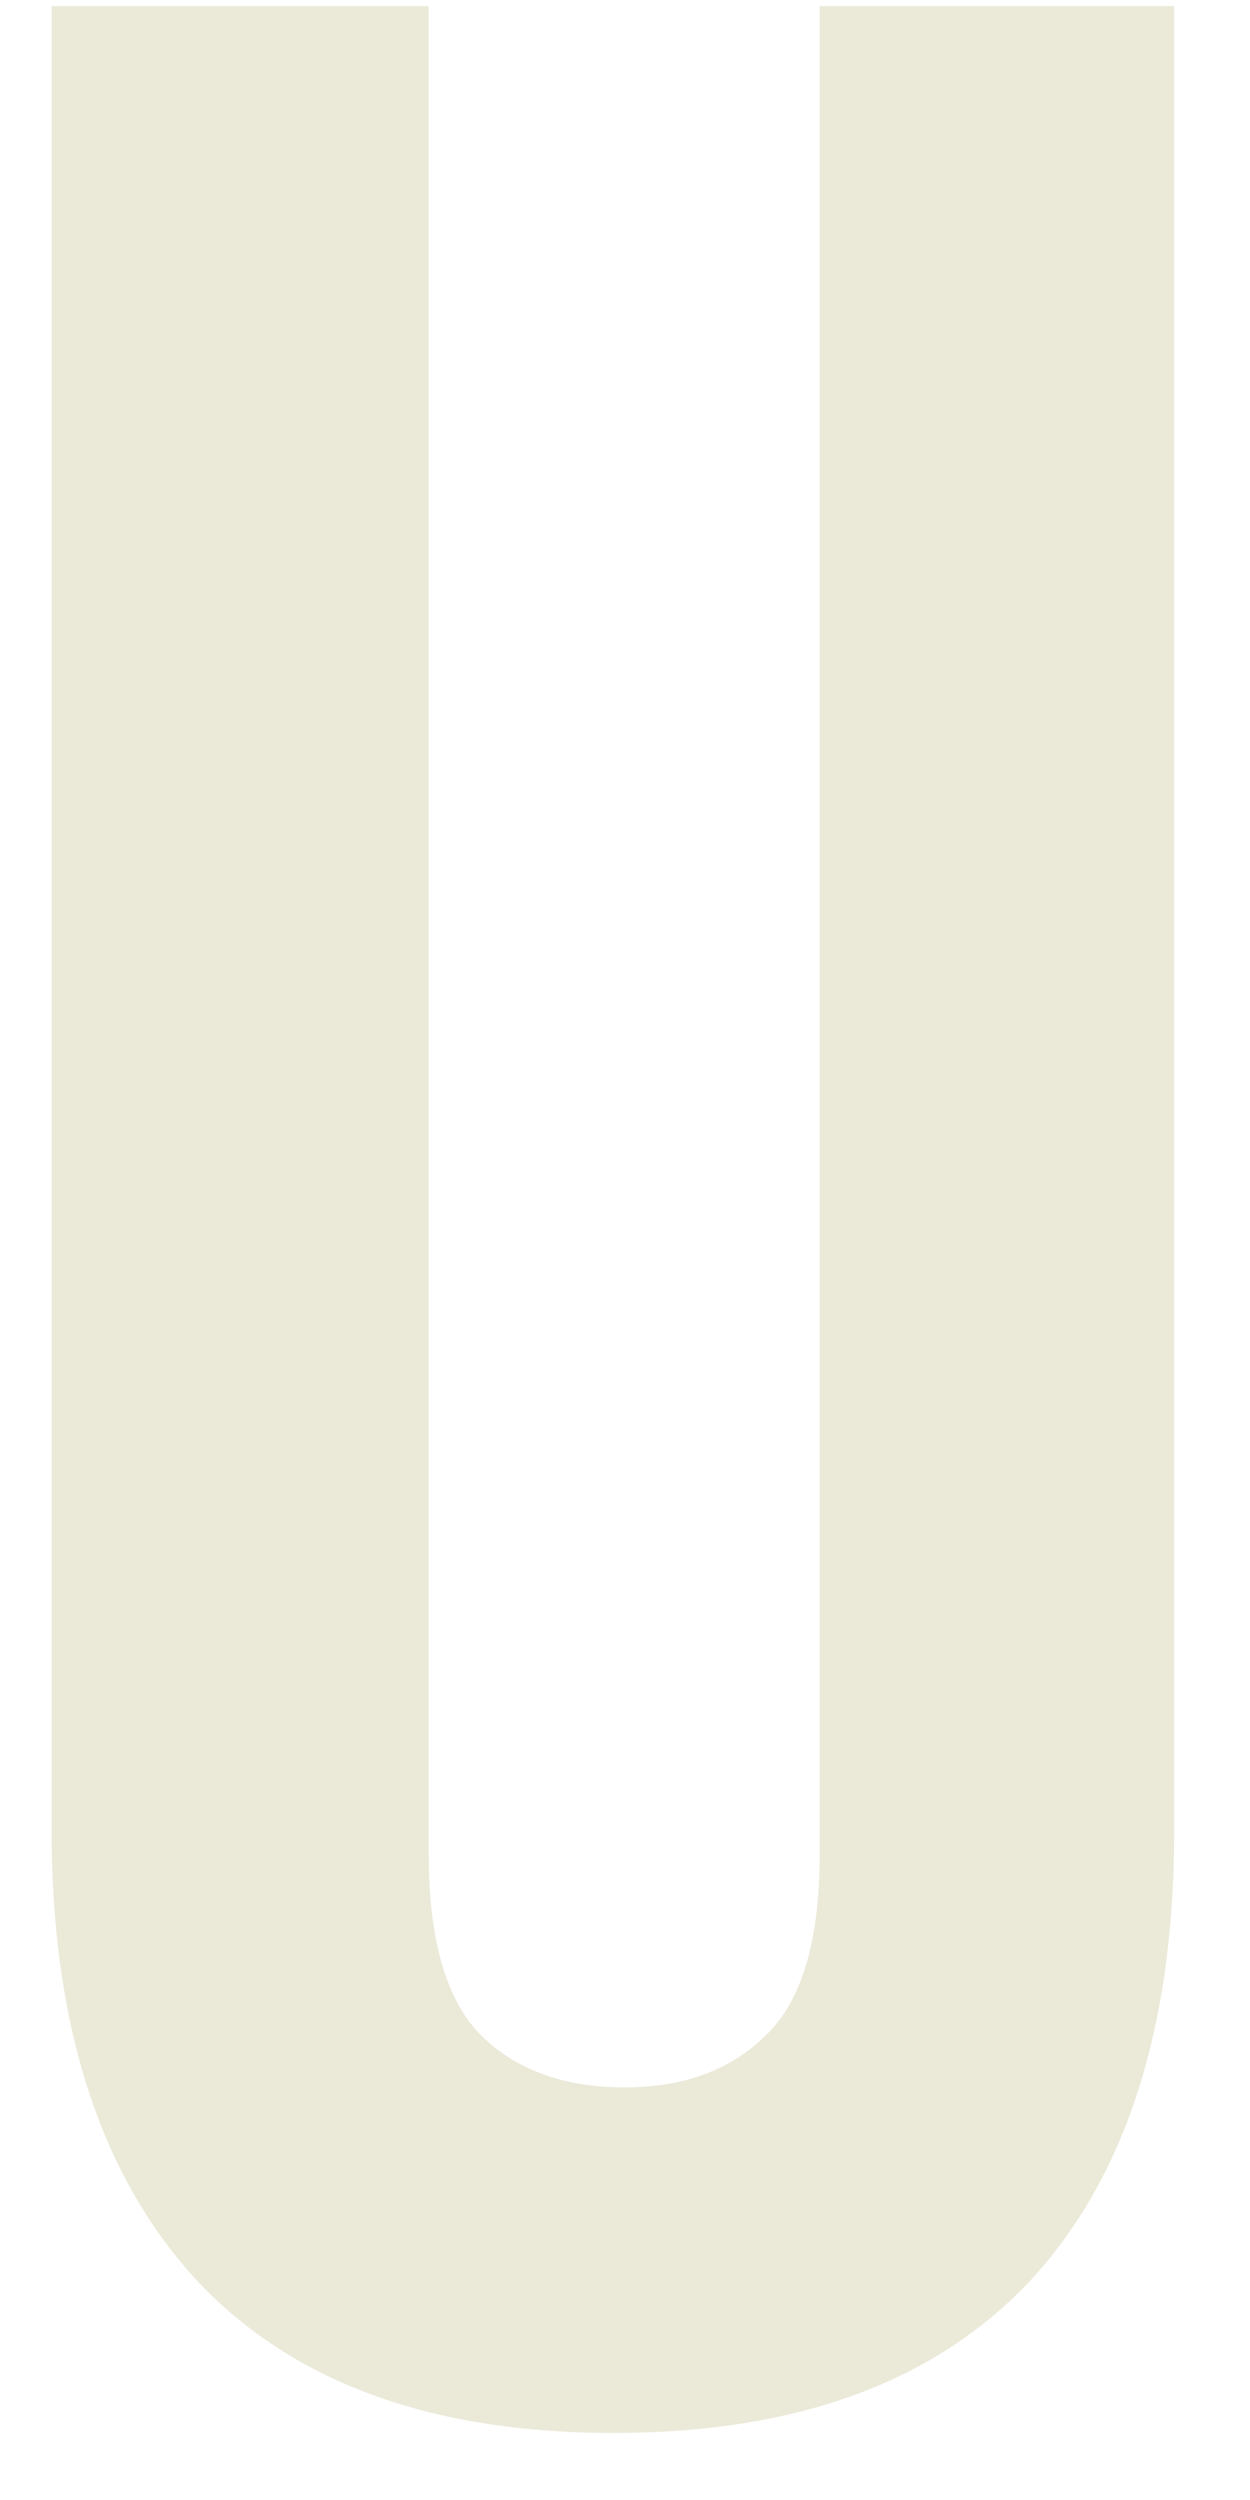 <svg width="11" height="22" viewBox="0 0 11 22" fill="none" xmlns="http://www.w3.org/2000/svg"><path d="M3.773.054V16.32c0 .764.16 1.296.467 1.597.307.301.733.452 1.253.452.52 0 .933-.151 1.24-.452.32-.301.48-.833.48-1.597V.054h3.12V16.109c0 1.708-.413 3.019-1.24 3.932-.84.913-2.067 1.369-3.693 1.369-1.627 0-2.853-.456-3.693-1.369-.827-.913-1.253-2.224-1.253-3.932V.054H3.773z" fill="#EBEAD9"/></svg>